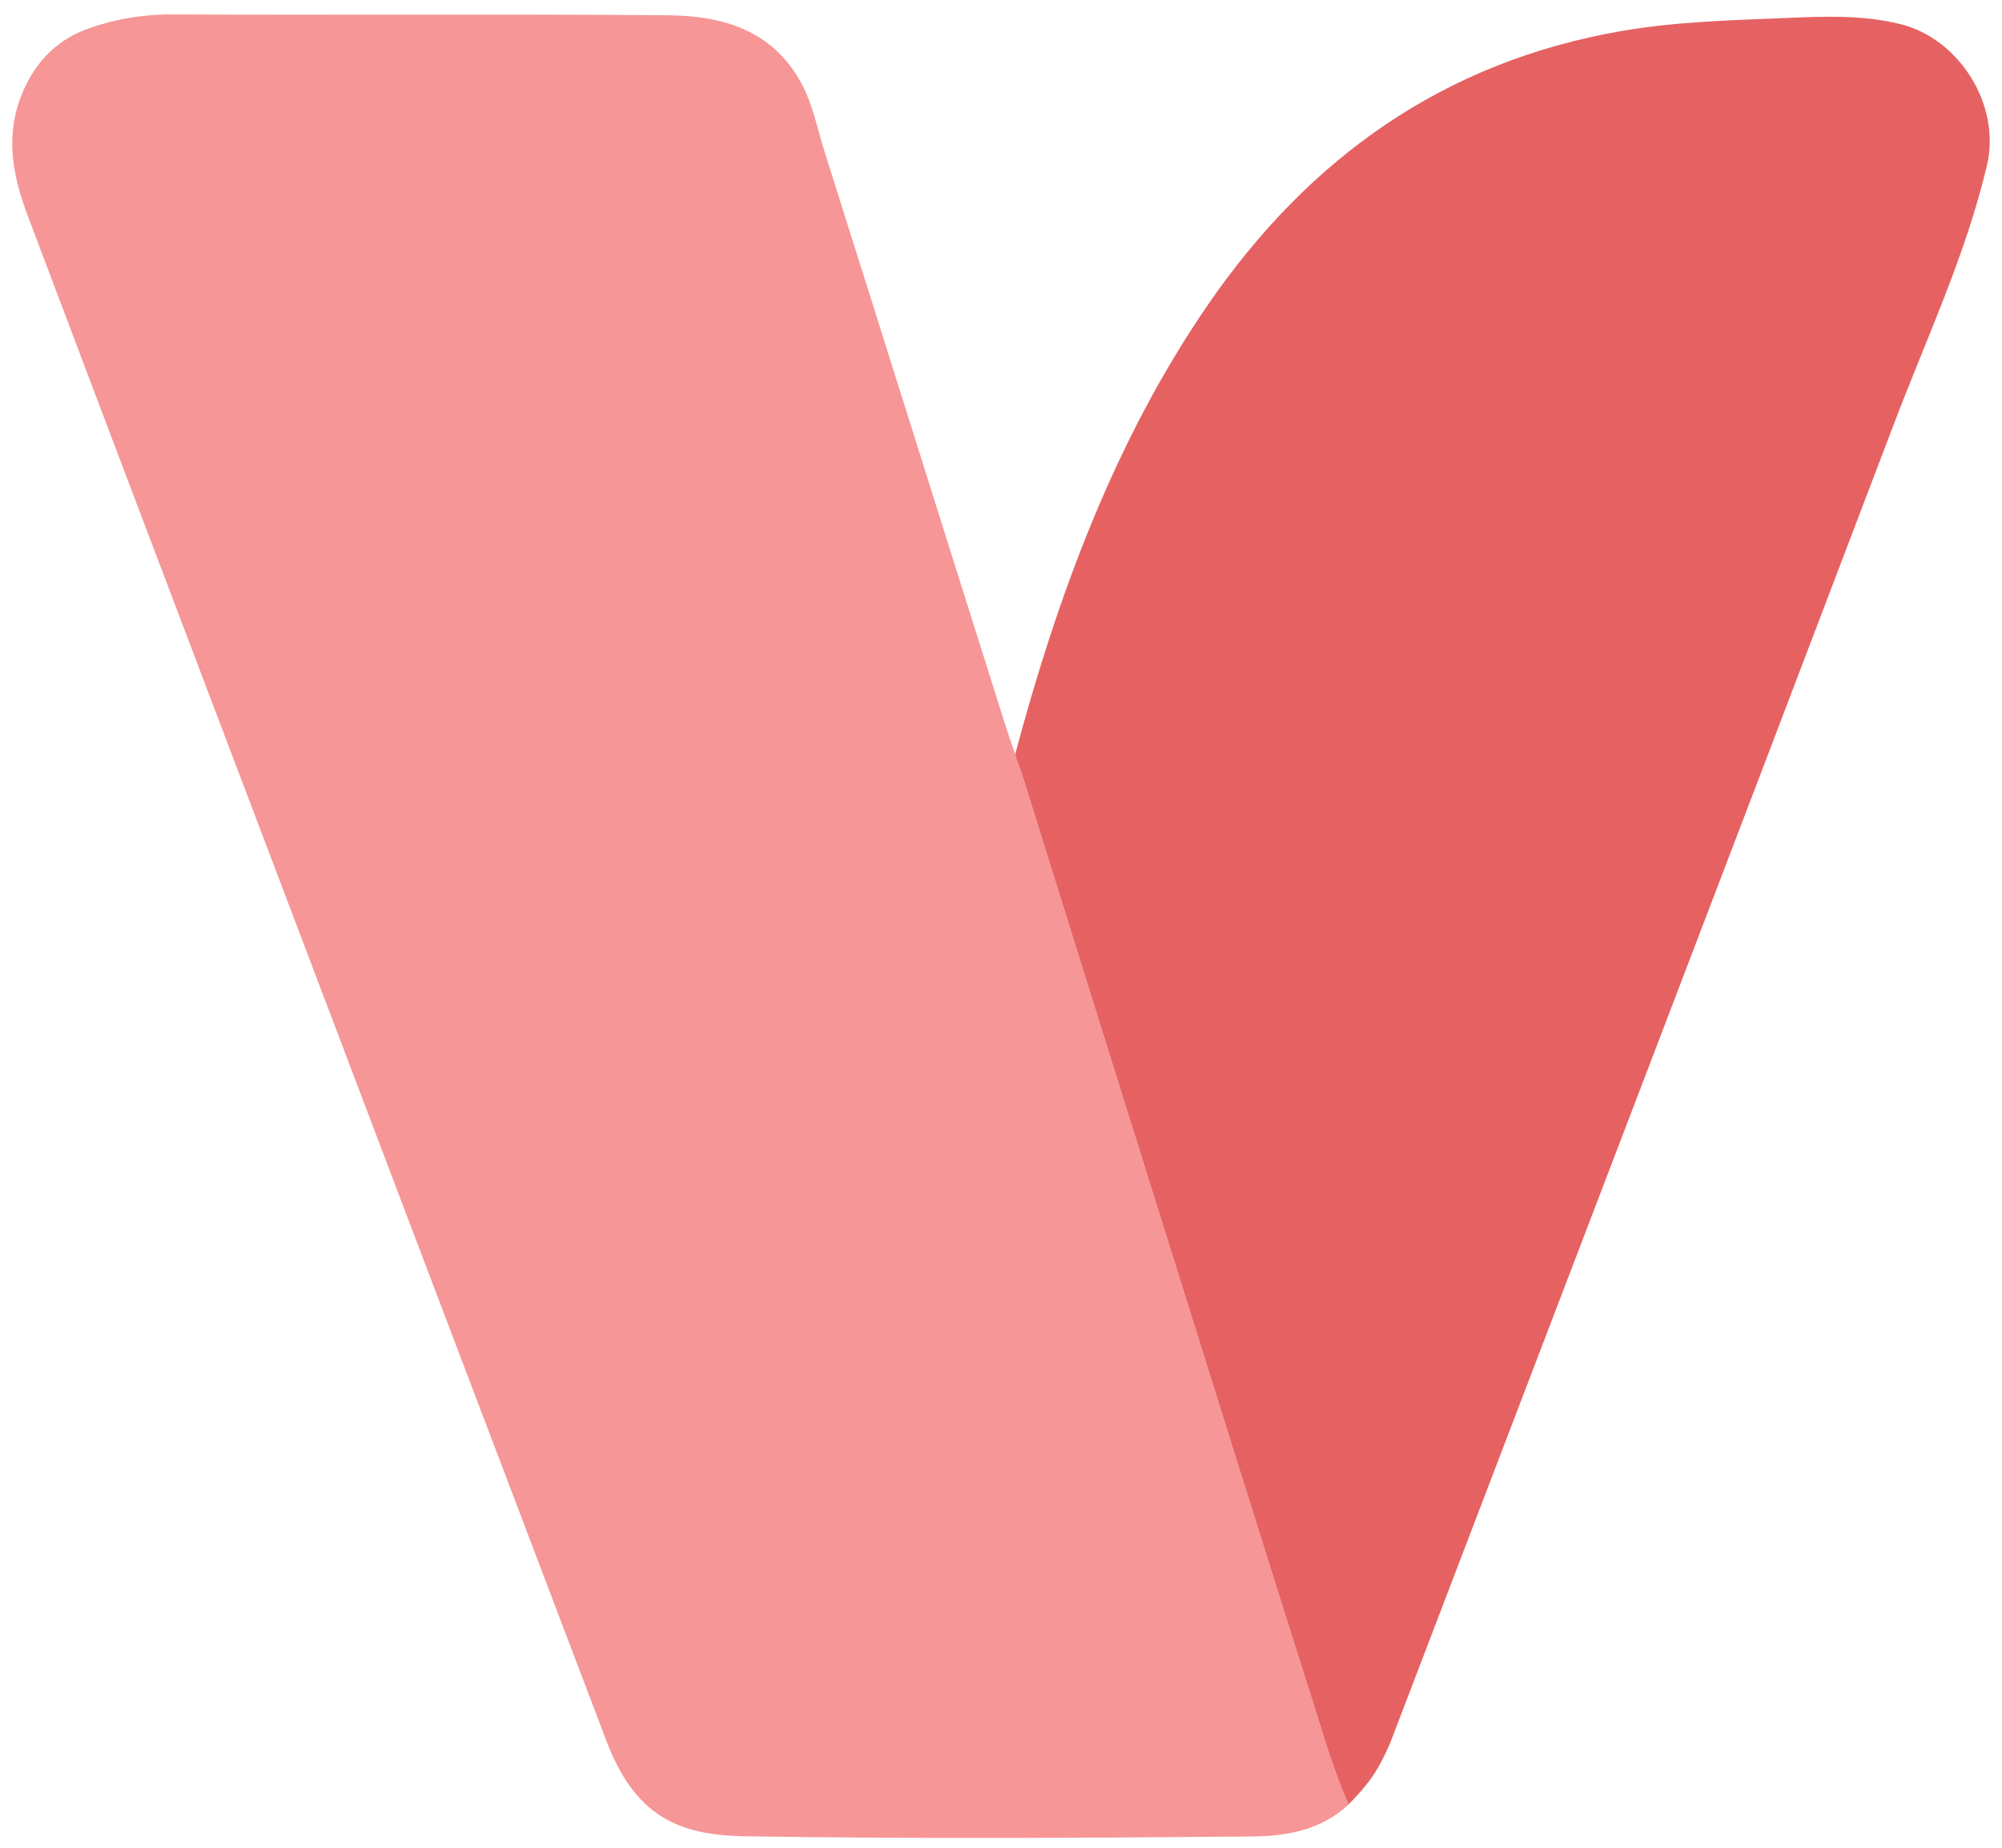 <?xml version="1.0" encoding="utf-8"?>
<!-- Generator: Adobe Illustrator 16.0.0, SVG Export Plug-In . SVG Version: 6.00 Build 0)  -->
<!DOCTYPE svg PUBLIC "-//W3C//DTD SVG 1.1//EN" "http://www.w3.org/Graphics/SVG/1.1/DTD/svg11.dtd">
<svg version="1.1" id="Layer_1" xmlns="http://www.w3.org/2000/svg" xmlns:xlink="http://www.w3.org/1999/xlink" x="0px" y="0px"
	 width="912.25px" height="842.188px" viewBox="0 0 912.25 842.188" enable-background="new 0 0 912.25 842.188"
	 xml:space="preserve">
<g>
	<path fill-rule="evenodd" clip-rule="evenodd" fill="#F69697" d="M614.577,822.283c-12.275,11.643-28.171,14.52-43.68,14.656
		c-77.085,0.68-154.194,1.119-231.268-0.088c-30.663-0.479-50.311-9.328-63.248-43.318
		c-49.905-131.129-99.649-262.318-149.424-393.497C88.869,299.655,50.746,199.288,12.831,98.842
		C6.189,81.245,2.285,63.387,9.339,44.536c5.495-14.684,15.373-25.558,29.222-30.87c12.463-4.78,26.008-7.144,39.902-7.085
		C153.761,6.9,229.065,6.335,304.359,6.958c24.752,0.204,47.646,6.695,60.764,30.925c5.317,9.823,7.307,20.841,10.632,31.357
		c27.348,86.493,54.476,173.056,81.826,259.549c1.45,4.592,2.617,8.172,5.007,14.911c1.492,4.507,2.048,5.925,3.006,8.842
		c22.345,71.649,44.761,143.277,67.206,214.896c22.55,71.961,45.008,143.949,67.853,215.814
		C604.828,796.395,610.213,809.883,614.577,822.283z"/>
	<path fill-rule="evenodd" clip-rule="evenodd" fill="#E66262" d="M614.577,822.283c-4.726-10.426-9.749-25.889-13.924-39.031
		c-22.845-71.865-45.303-143.854-67.853-215.814c-22.445-71.618-44.861-143.246-67.206-214.896c-1.047-3.36-2.018-5.127-3.006-8.842
		c19.231-71.941,45.307-143.06,87.936-204.978C596.491,71.949,657.798,28.207,738.739,14.154c24.808-4.307,49.843-4.905,74.92-5.951
		c17.599-0.732,34.747-1.515,52.185,2.756c26.646,6.526,46.123,36.554,39.519,64.519c-9.67,40.932-27.634,78.965-42.486,118.045
		c-76.16,200.354-152.858,400.505-229.372,600.724C627.971,807.014,623.96,812.658,614.577,822.283z"/>
</g>
</svg>
